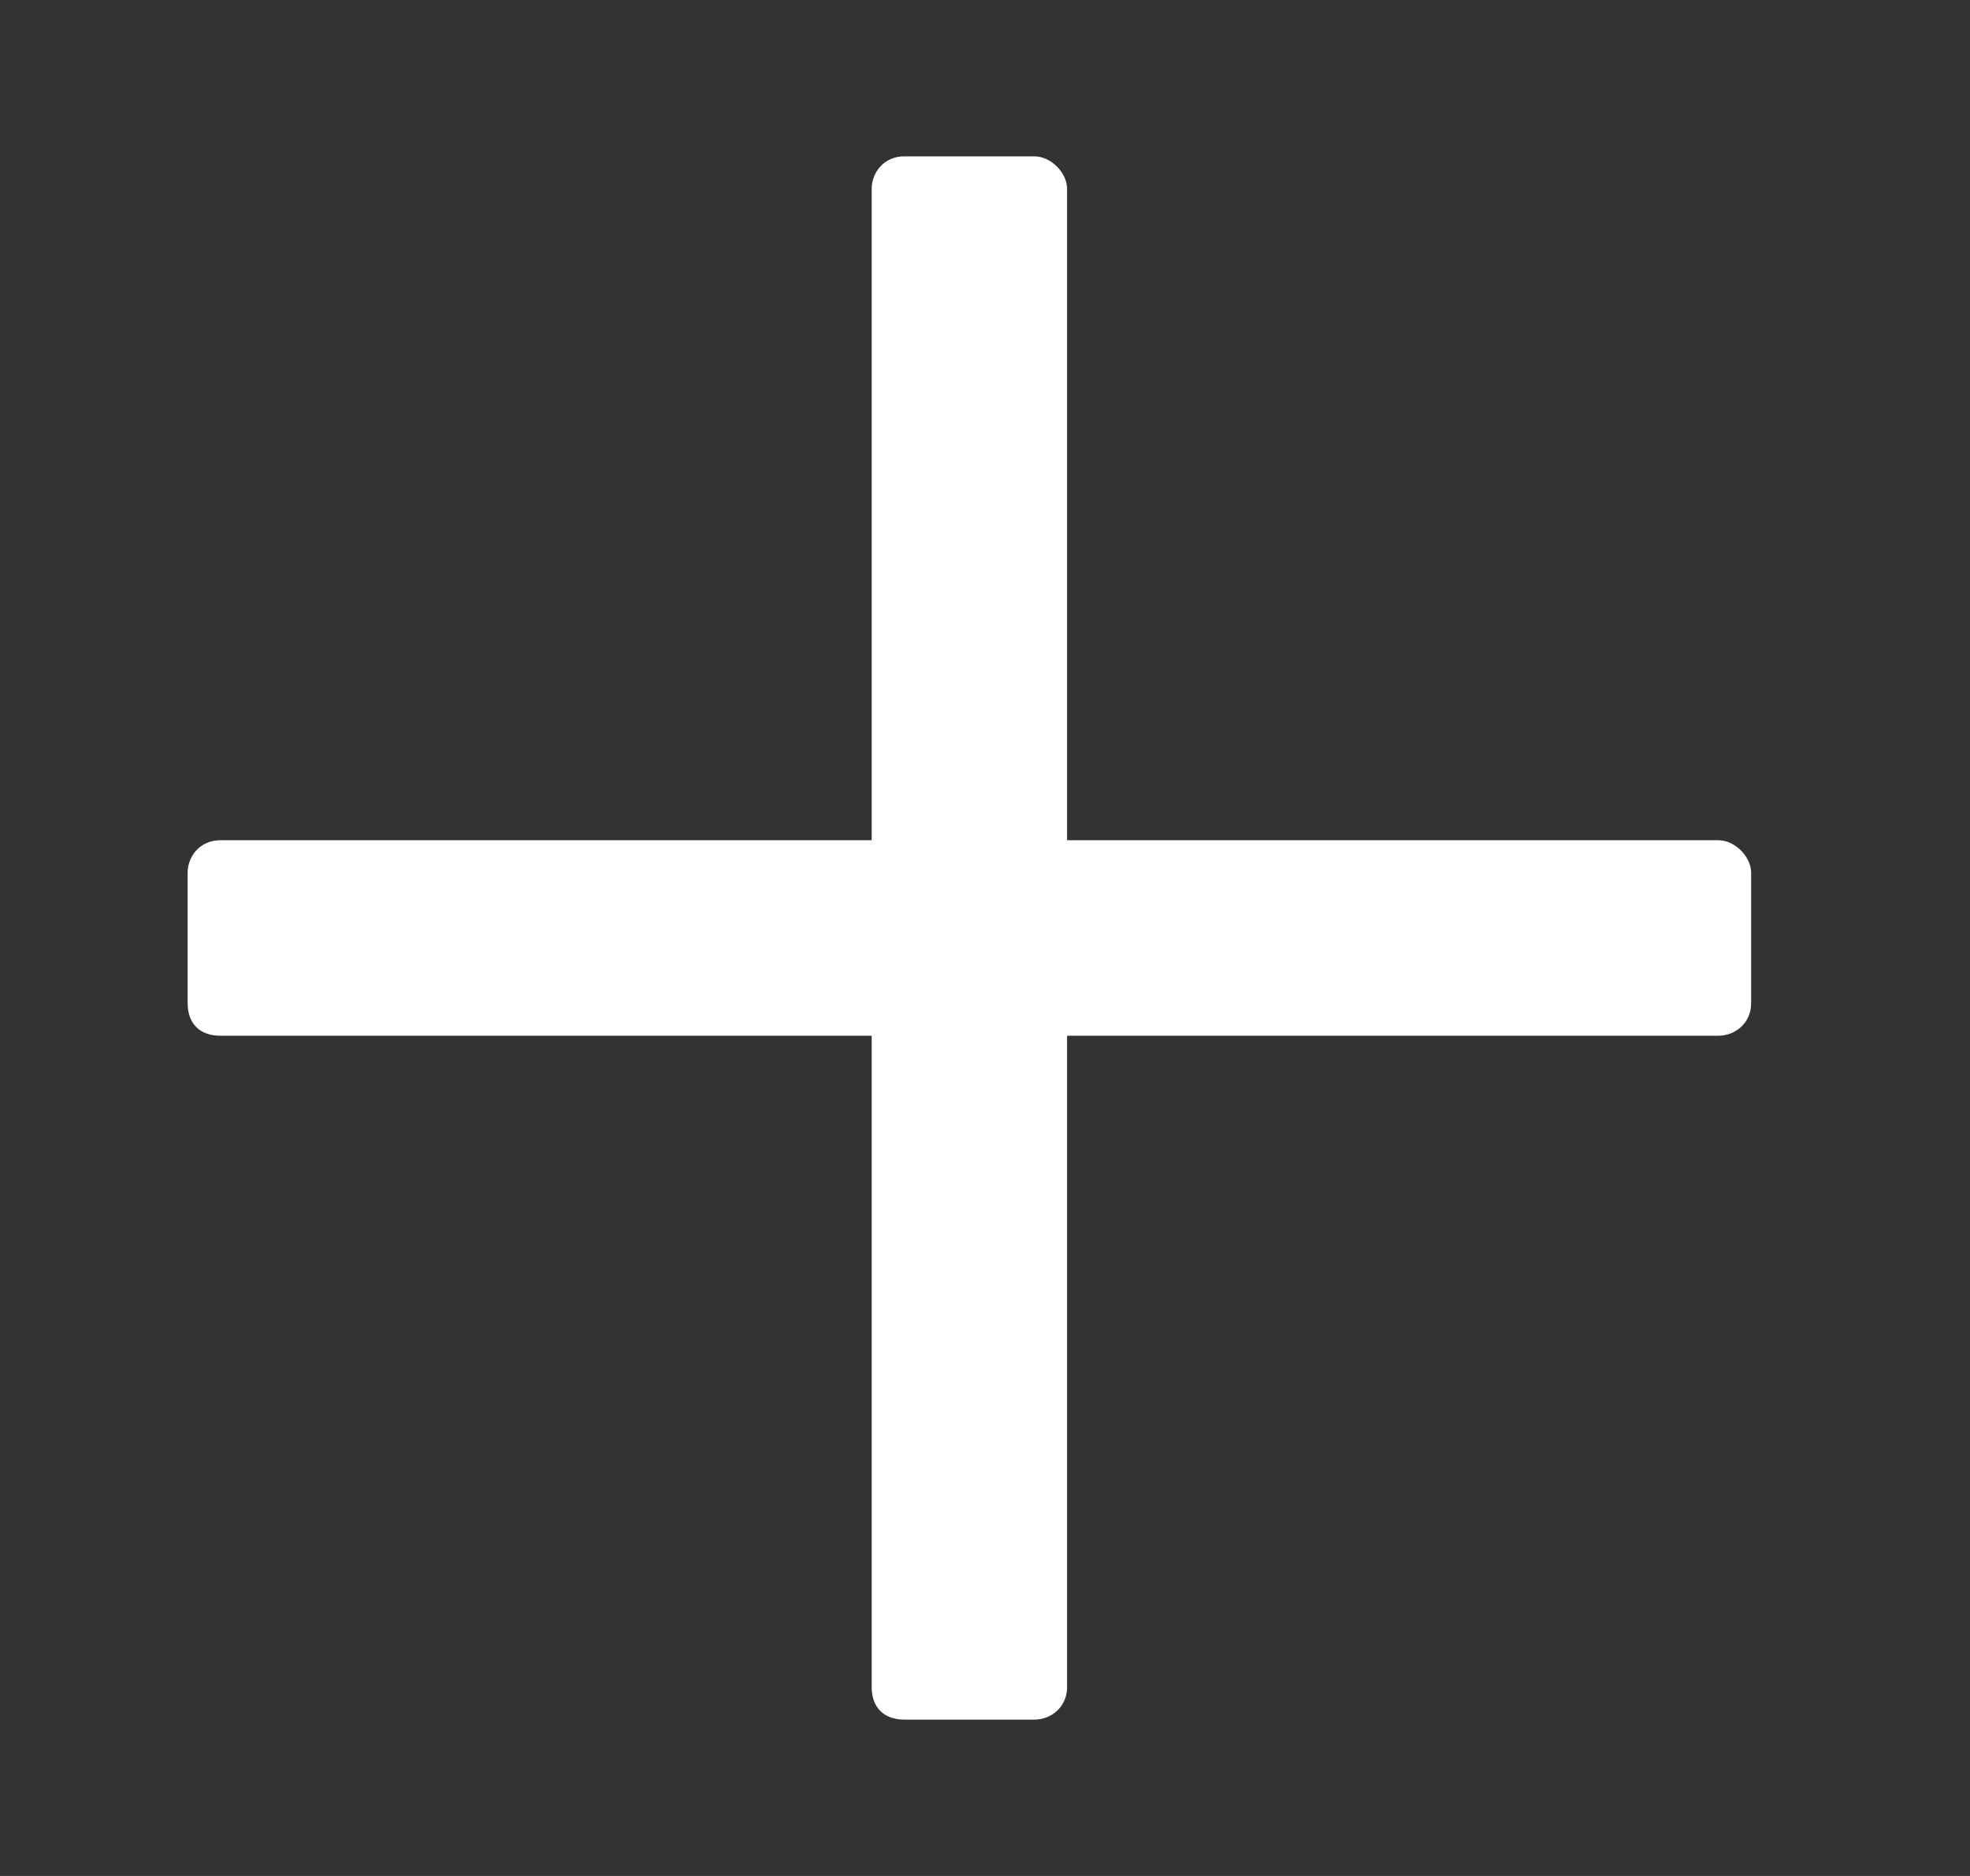 <svg width="21" height="20" viewBox="0 0 21 20" fill="none" xmlns="http://www.w3.org/2000/svg">
    <rect x="0" y="0" width="21" height="20" fill="#333333" stroke="none"/>
    <path d="M18.319 8.958H11.375V2.014C11.375 1.84 11.201 1.667 11.028 1.667H9.639C9.422 1.667 9.292 1.84 9.292 2.014V8.958H2.347C2.13 8.958 2 9.132 2 9.306V10.694C2 10.912 2.13 11.042 2.347 11.042H9.292V17.986C9.292 18.203 9.422 18.333 9.639 18.333H11.028C11.201 18.333 11.375 18.203 11.375 17.986V11.042H18.319C18.493 11.042 18.667 10.912 18.667 10.694V9.306C18.667 9.132 18.493 8.958 18.319 8.958Z"
          fill="white"/>
</svg>
